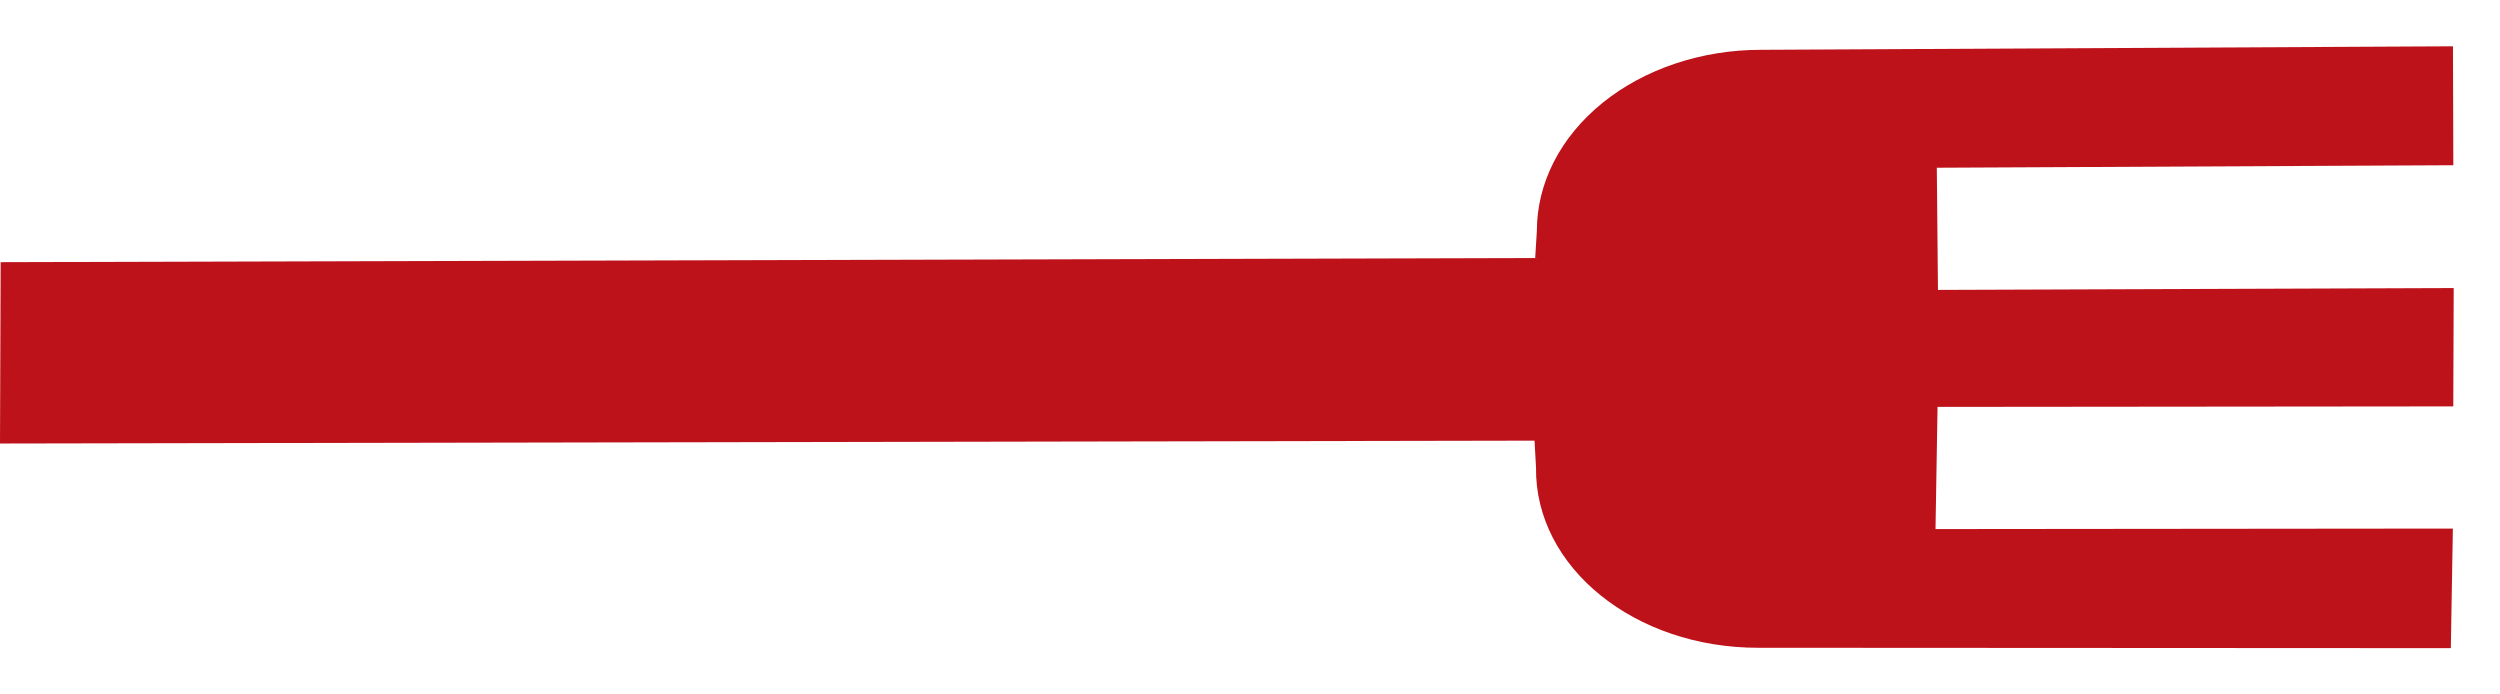 <svg width="54" height="15" viewBox="0 0 54 15" fill="none" xmlns="http://www.w3.org/2000/svg">
<path d="M0 9.58L0.014 5.663L33.16 5.573L33.196 4.99C33.196 4.477 33.321 3.968 33.564 3.493C33.807 3.018 34.164 2.587 34.613 2.223C35.063 1.859 35.597 1.57 36.184 1.374C36.77 1.177 37.399 1.076 38.033 1.076L52.984 1L52.992 3.569L41.835 3.623L41.86 6.262L53 6.222L52.991 8.778L41.851 8.789L41.807 11.428L52.982 11.417L52.938 14L37.988 13.992C35.31 13.999 33.153 12.254 33.178 10.101L33.146 9.518L0 9.58Z" fill="#BD121A"/>
</svg>
